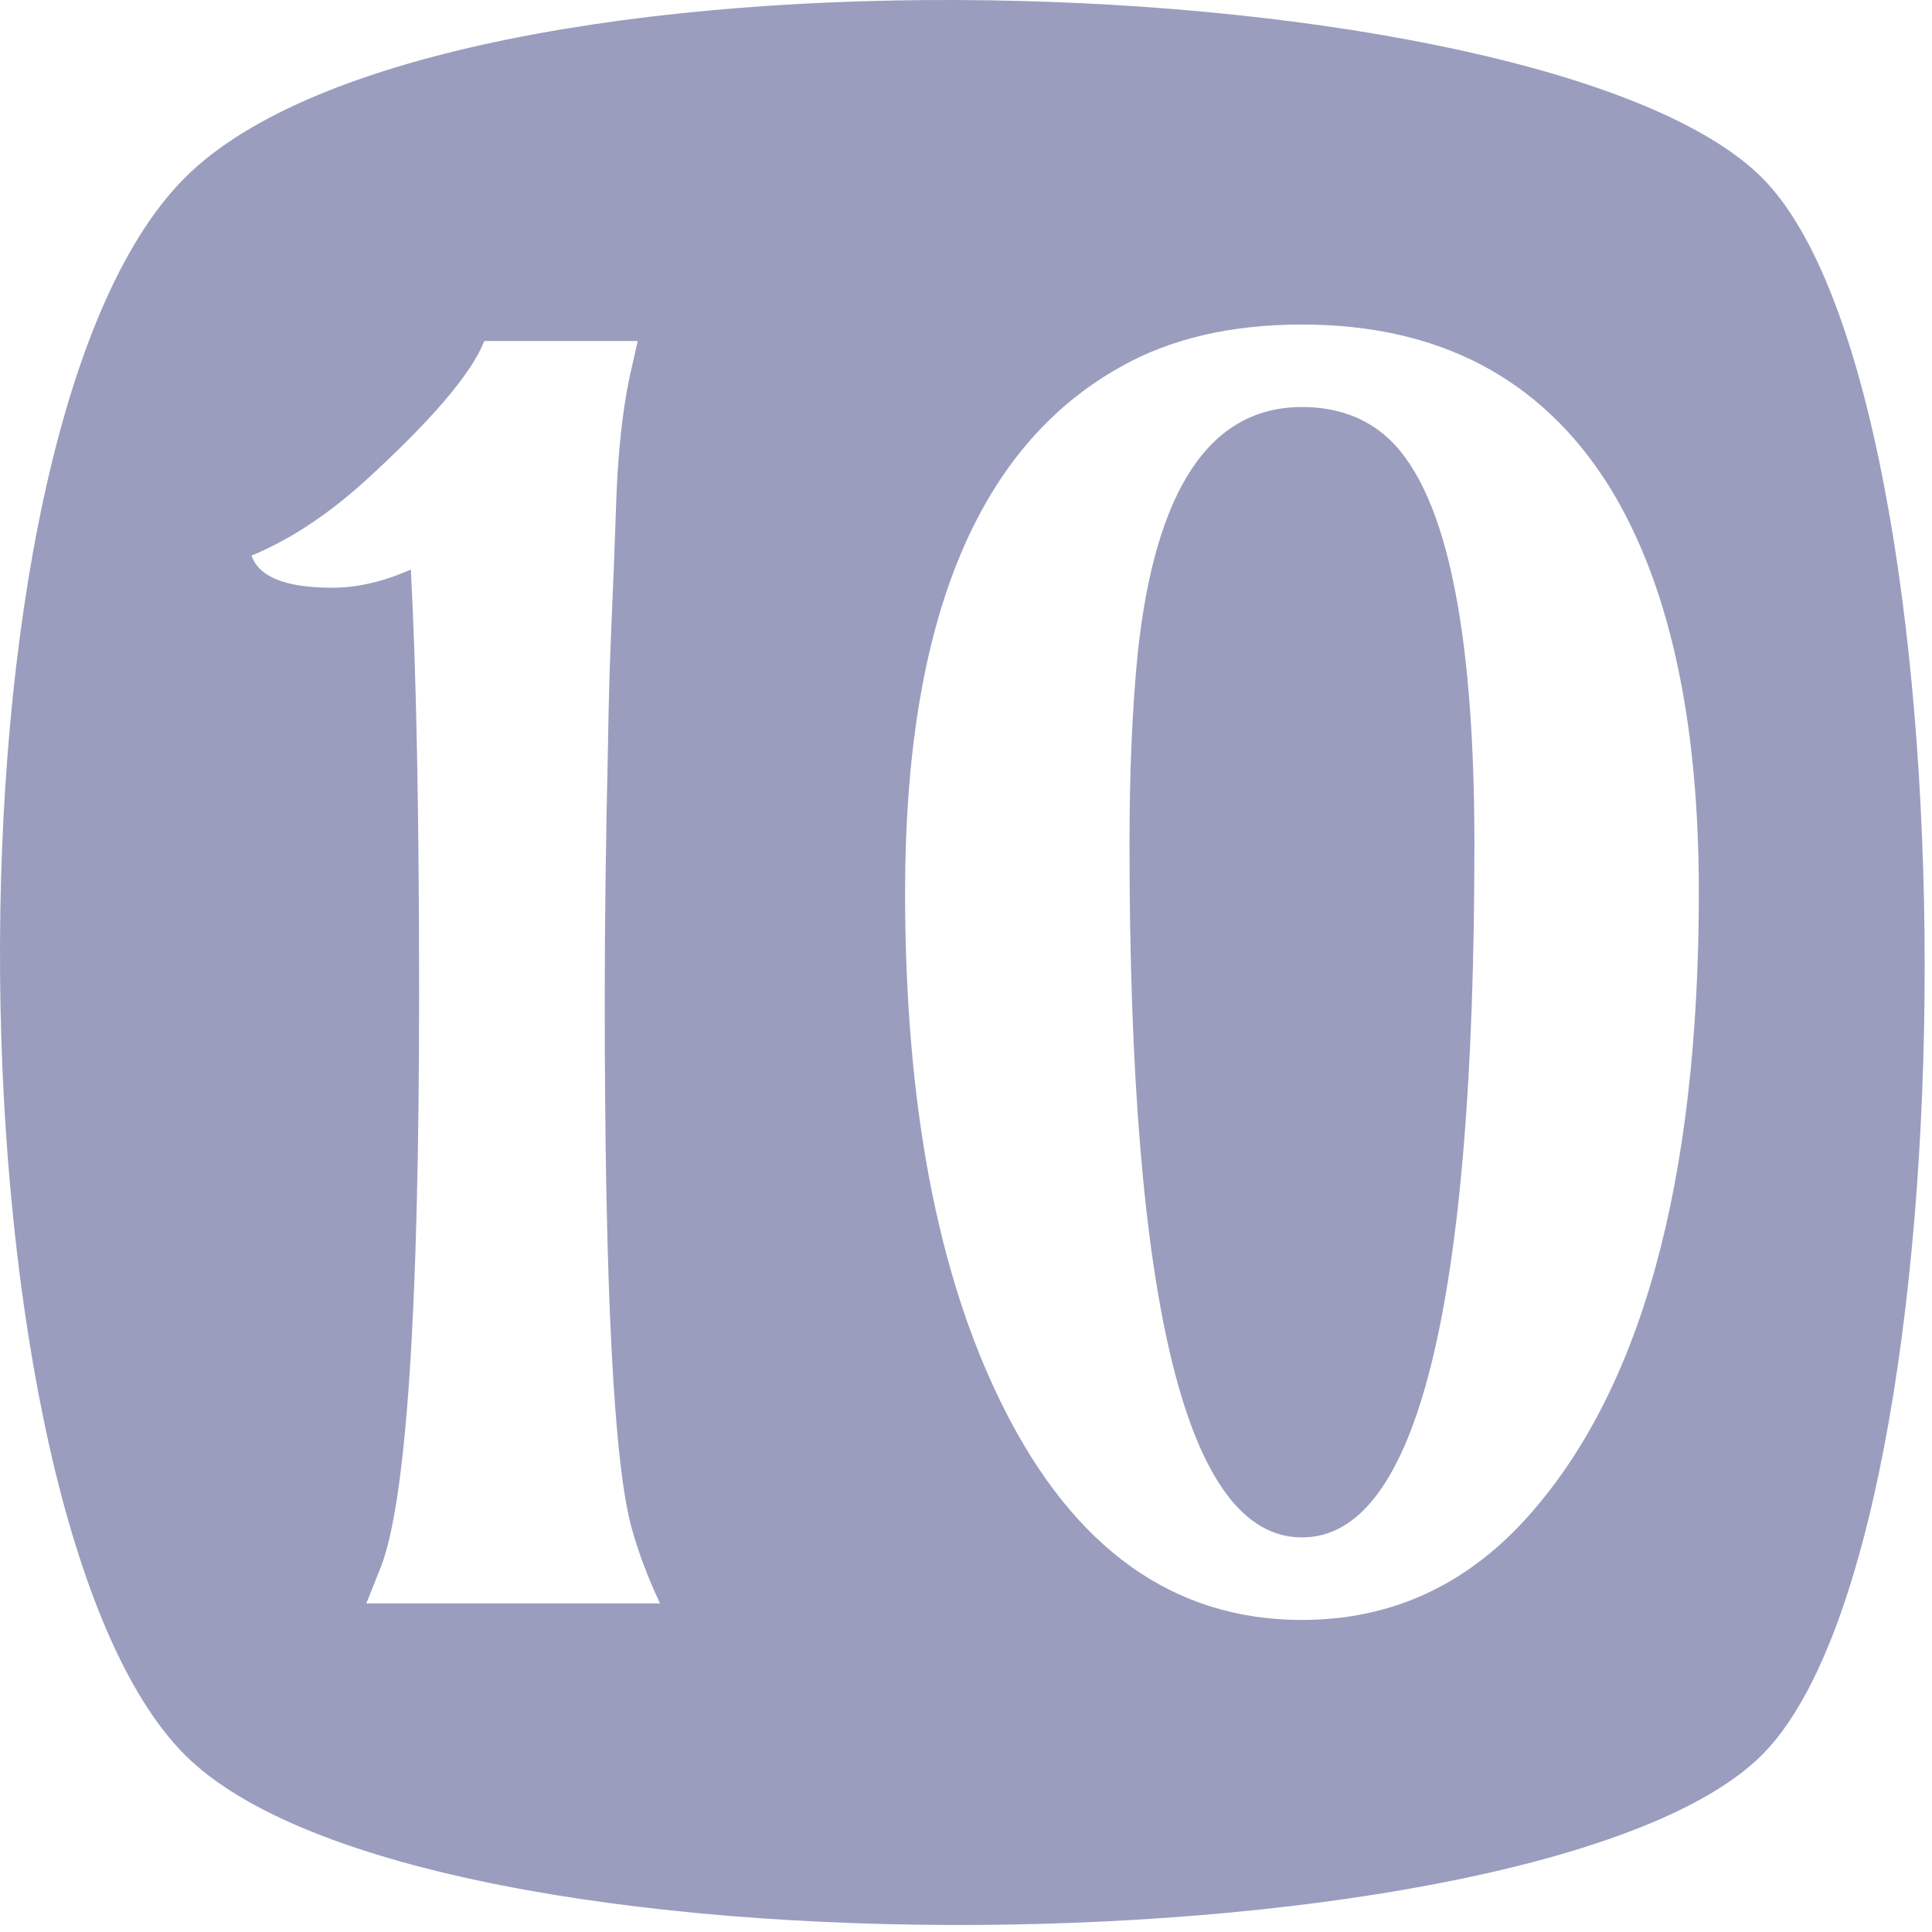<svg viewBox="0 0 147 147" fill="rgba(4, 11, 94, 0.4)" xmlns="http://www.w3.org/2000/svg">
<path fill-rule="evenodd" clip-rule="evenodd" d="M134.068 13.523C117.568 -2.977 33.568 -5.977 14.068 13.523C-5.432 33.023 -3.932 115.523 14.068 133.523C32.068 151.523 117.568 150.023 134.068 133.523C150.568 117.023 150.568 30.023 134.068 13.523ZM25.296 44.718C27.179 44.718 29.167 44.258 31.26 43.337C31.678 51.206 31.888 61.983 31.888 75.669C31.888 99.609 30.925 114.111 29 119.175L27.87 122H50.219C49.299 120.033 48.587 118.15 48.085 116.35C46.704 111.495 46.013 98.06 46.013 76.045C46.013 70.27 46.097 63.782 46.264 56.584C46.306 53.528 46.39 50.578 46.515 47.732C46.641 44.886 46.767 41.663 46.892 38.064C47.018 34.464 47.352 31.346 47.897 28.709L48.524 25.947H36.847C35.885 28.416 32.829 31.995 27.681 36.682C24.835 39.236 21.989 41.098 19.143 42.27C19.688 43.902 21.738 44.718 25.296 44.718ZM99.062 116.978C90.315 116.978 85.941 99.399 85.941 64.243C85.941 58.718 86.15 53.863 86.569 49.678C87.908 37.206 92.072 30.97 99.062 30.97C101.531 30.97 103.603 31.66 105.277 33.041C109.881 36.85 112.183 47.25 112.183 64.243C112.183 99.399 107.809 116.978 99.062 116.978ZM76.273 106.933C81.672 117.815 89.268 123.256 99.062 123.256C105.717 123.256 111.367 120.724 116.012 115.659C124.843 105.991 129.259 90.066 129.259 67.884C129.259 54.575 126.957 44.237 122.353 36.871C117.205 28.751 109.441 24.692 99.062 24.692C93.621 24.692 88.996 25.78 85.188 27.956C74.306 34.067 68.865 47.376 68.865 67.884C68.865 83.997 71.334 97.014 76.273 106.933Z" />
</svg>
